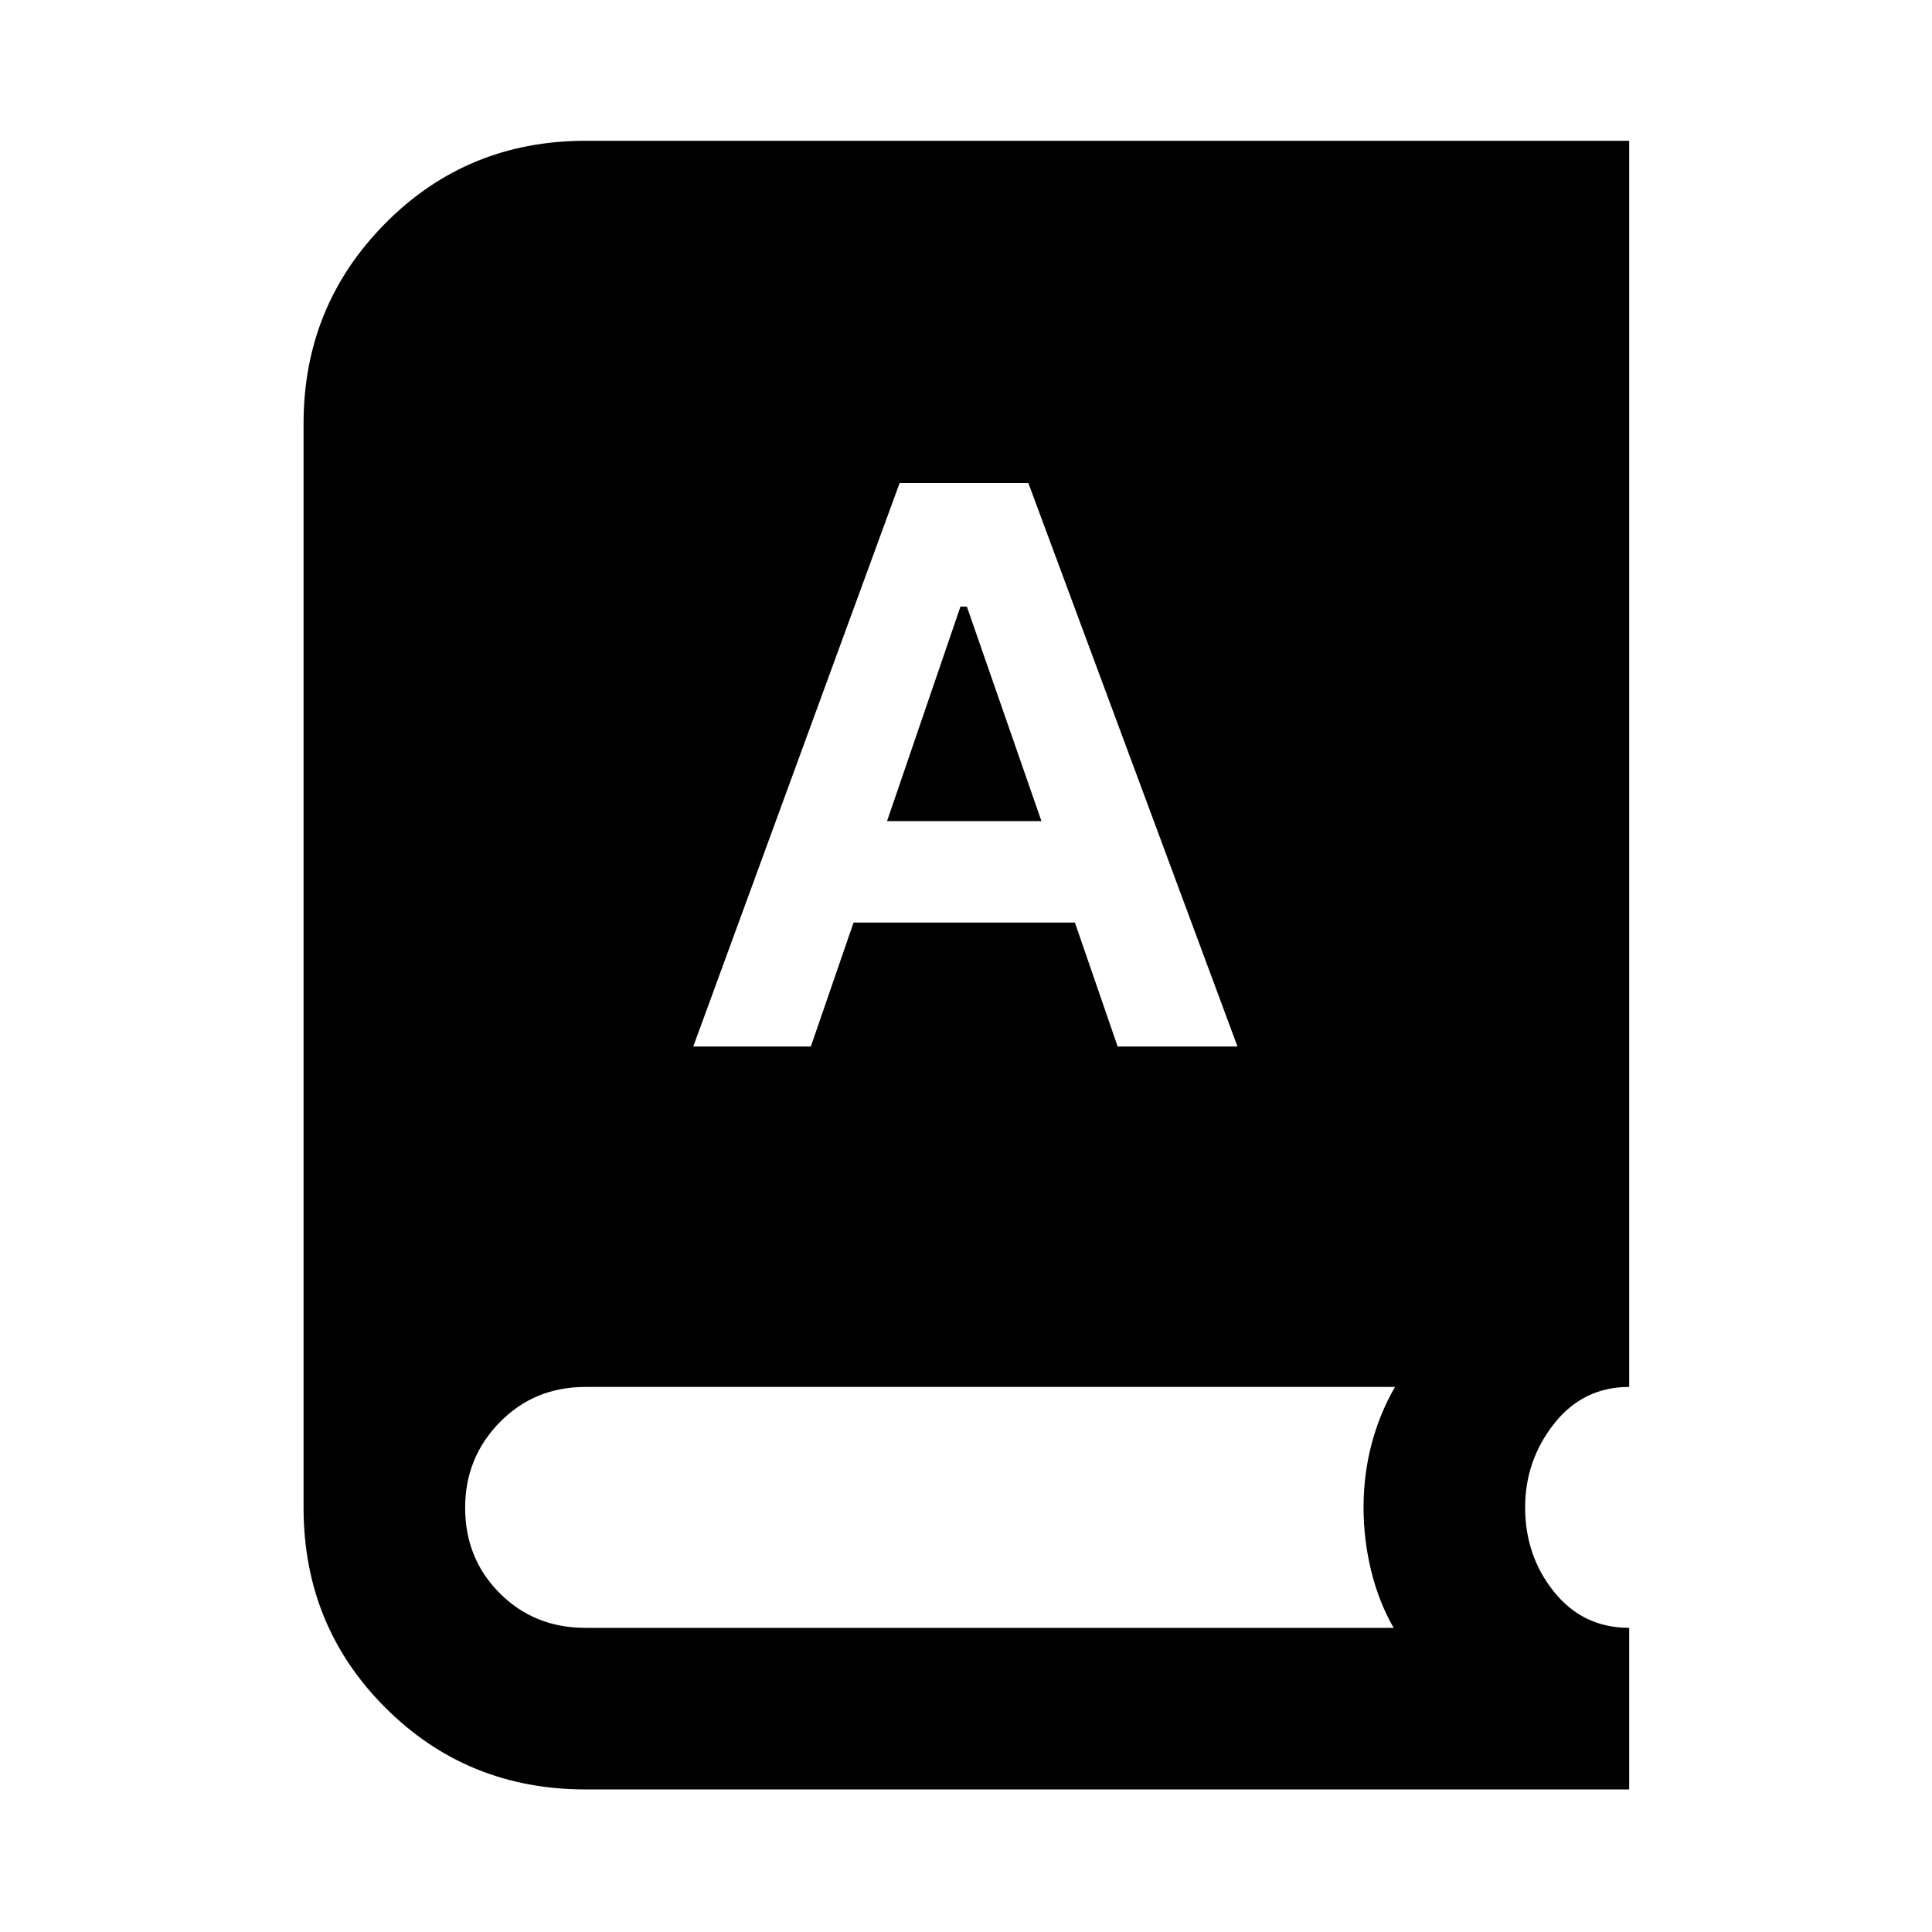 <svg xmlns="http://www.w3.org/2000/svg" height="40" viewBox="0 -960 960 960" width="40"><path d="M290.96-70.84q-58.86 0-99.49-40.63-40.63-40.63-40.63-99.37v-538.7q0-58.48 40.63-99.49t99.49-41.01h518.58v619.2q-22.94 0-37.33 18.28-14.38 18.28-14.38 41.59 0 24.07 14.38 41.96 14.39 17.88 37.33 17.88v80.29H290.96ZM344.48-440h58.42l21.23-61.58h109.99L555.35-440h59.55L510.97-720h-63.94L344.48-440Zm96.29-112 36.48-106.58h3.18L517.48-552h-76.71ZM290.89-151.13H692.5q-7.35-12.78-11.16-28.29-3.8-15.51-3.8-31.54 0-16.37 4-31.55 4.01-15.17 11.63-28.33H290.9q-25.38 0-42.57 17.55-17.2 17.55-17.2 42.48 0 25.29 17.2 42.48 17.19 17.2 42.56 17.2Z"/></svg>